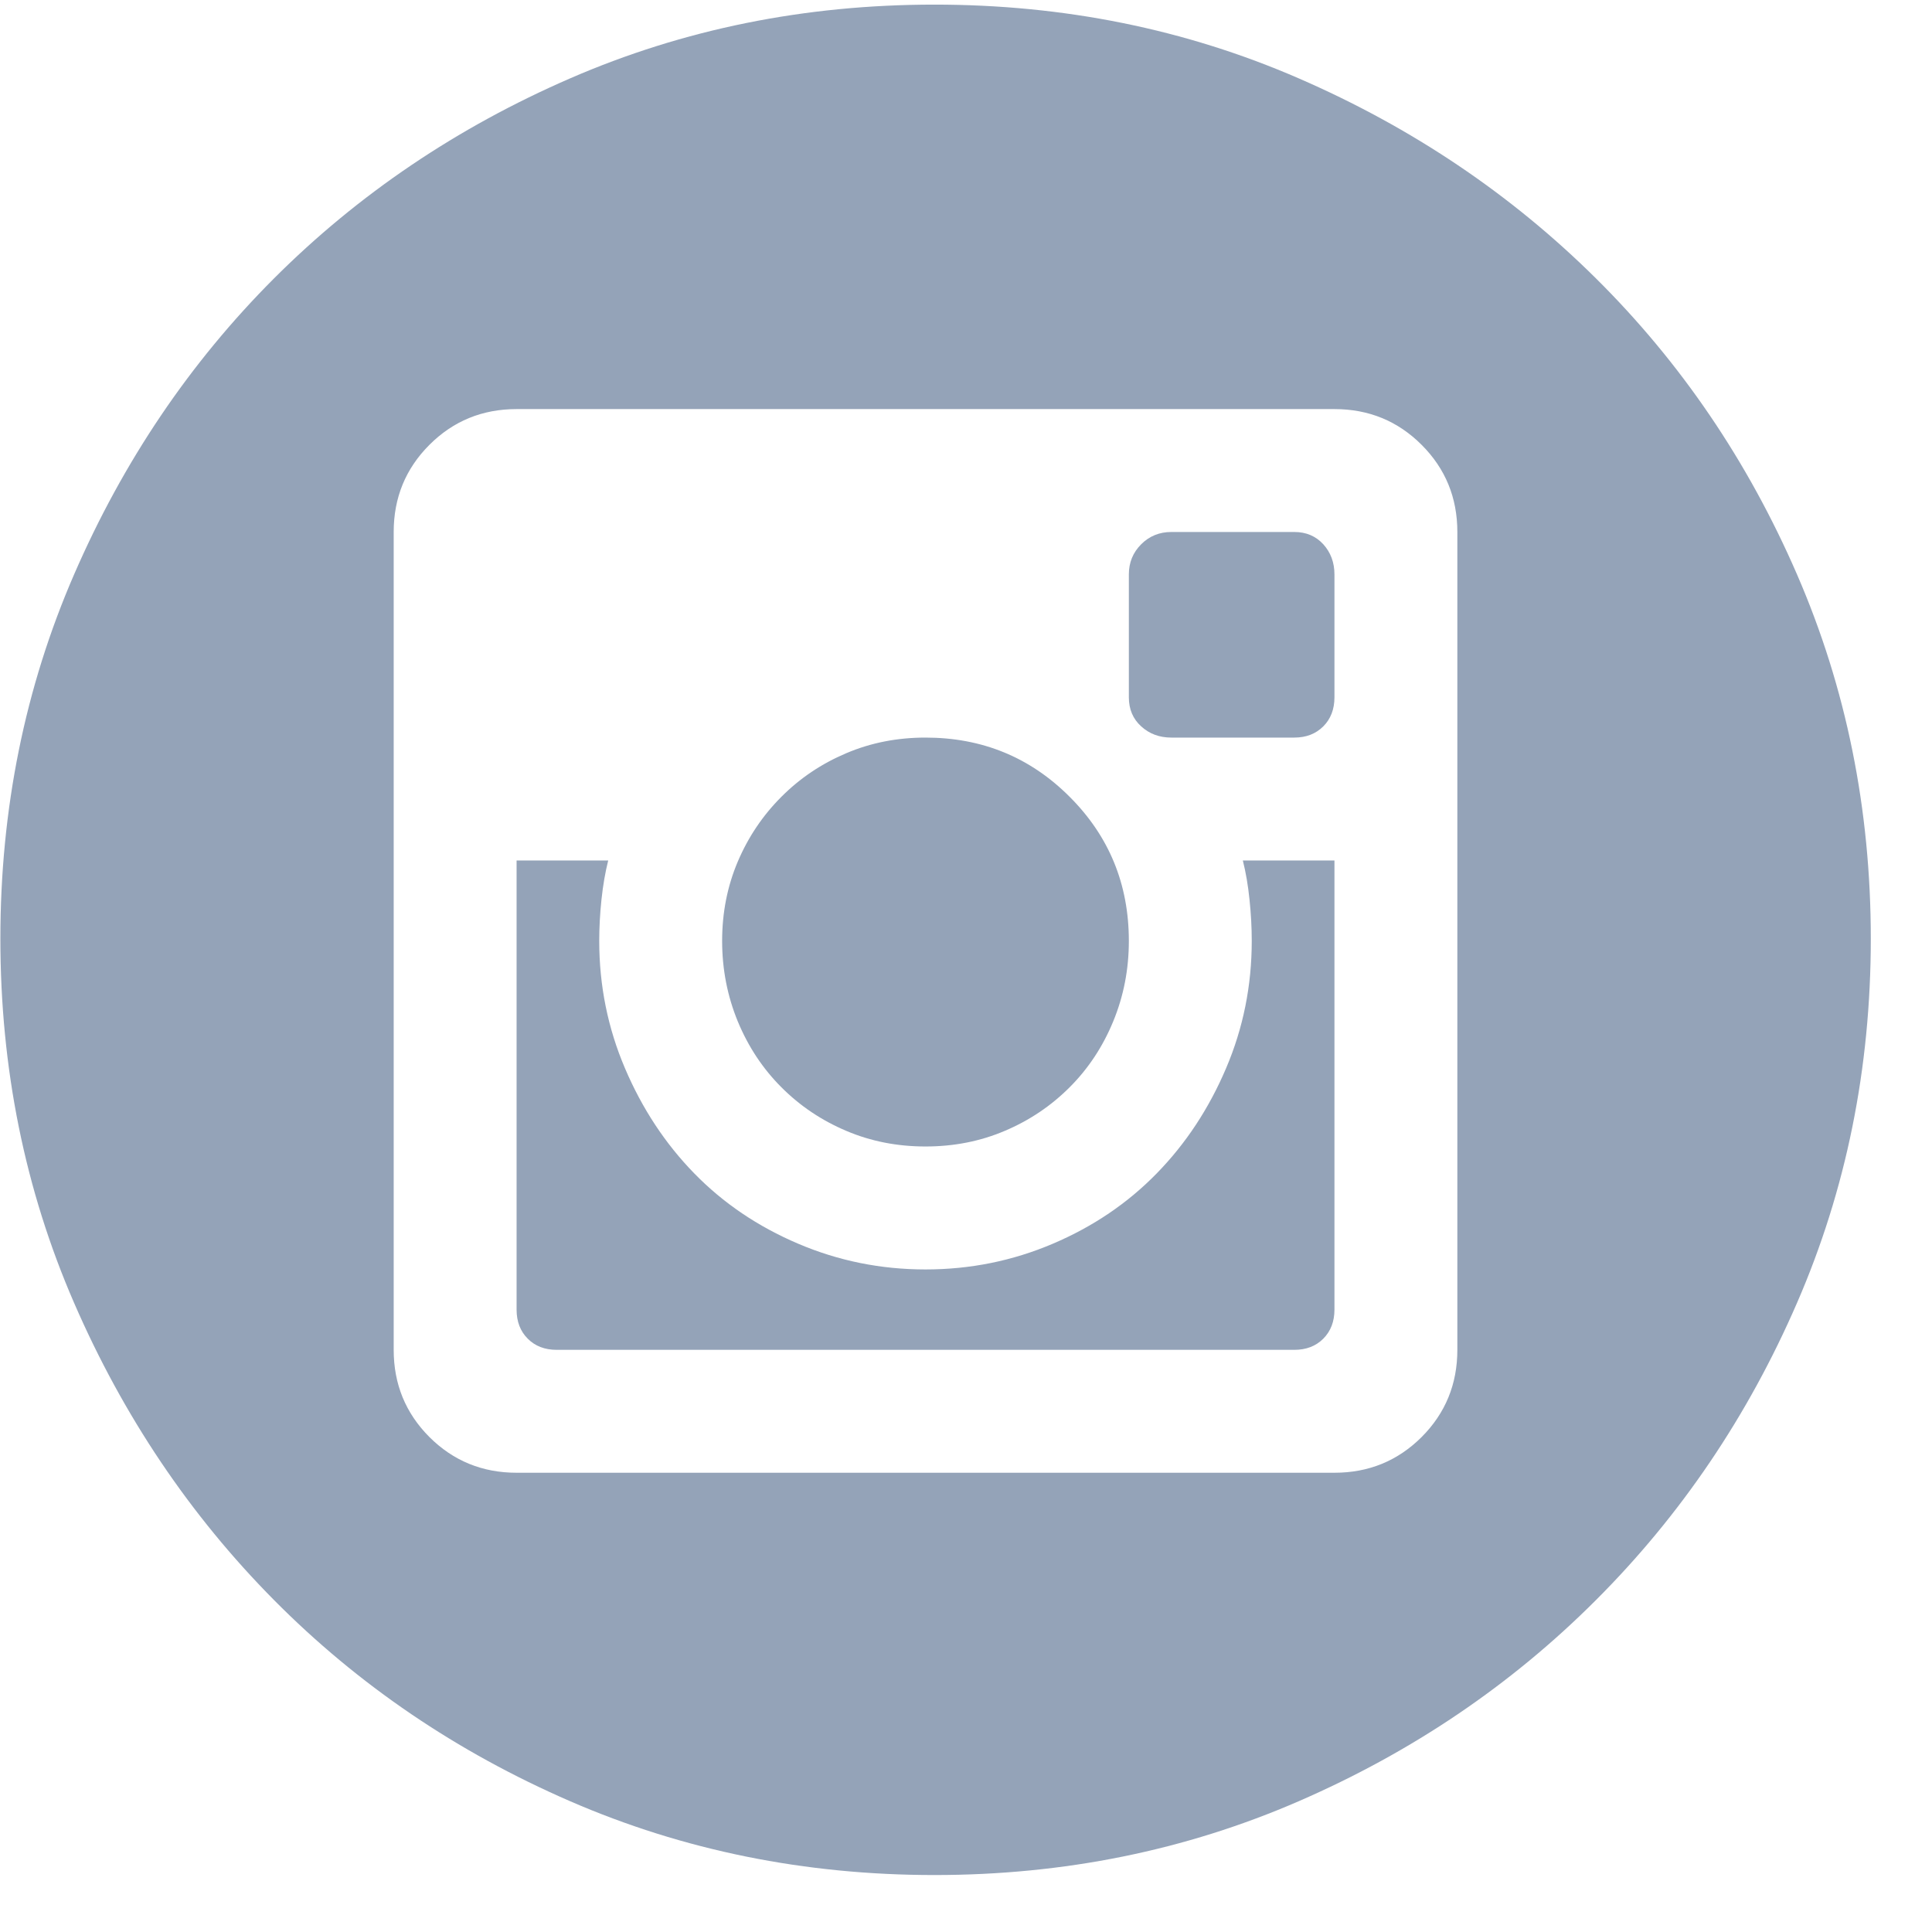 <svg width="31" height="31" viewBox="0 0 31 31" fill="none" xmlns="http://www.w3.org/2000/svg">
<path d="M14.85 18.396C14.396 18.396 13.972 18.313 13.578 18.145C13.183 17.978 12.836 17.745 12.538 17.446C12.239 17.147 12.006 16.795 11.838 16.389C11.671 15.982 11.587 15.552 11.587 15.098C11.587 14.643 11.671 14.219 11.838 13.825C12.006 13.43 12.239 13.084 12.538 12.785C12.836 12.486 13.183 12.253 13.578 12.086C13.972 11.918 14.396 11.835 14.85 11.835C15.759 11.835 16.53 12.151 17.163 12.785C17.797 13.418 18.113 14.189 18.113 15.098C18.113 15.552 18.03 15.982 17.862 16.389C17.695 16.795 17.462 17.147 17.163 17.446C16.864 17.745 16.518 17.978 16.123 18.145C15.729 18.313 15.305 18.396 14.85 18.396ZM20.085 15.098C20.085 14.883 20.073 14.661 20.049 14.434C20.026 14.207 19.99 13.998 19.942 13.807H21.412V21.014C21.412 21.205 21.352 21.36 21.233 21.48C21.113 21.6 20.958 21.659 20.767 21.659H8.934C8.743 21.659 8.587 21.6 8.468 21.48C8.348 21.36 8.289 21.205 8.289 21.014V13.807H9.759C9.711 13.998 9.675 14.207 9.651 14.434C9.627 14.661 9.615 14.883 9.615 15.098C9.615 15.815 9.753 16.496 10.028 17.141C10.303 17.787 10.673 18.349 11.139 18.827C11.605 19.305 12.161 19.681 12.807 19.956C13.452 20.231 14.133 20.369 14.85 20.369C15.568 20.369 16.249 20.231 16.894 19.956C17.54 19.681 18.095 19.305 18.561 18.827C19.028 18.349 19.398 17.787 19.673 17.141C19.948 16.496 20.085 15.815 20.085 15.098ZM14.994 0.074C17.073 0.074 19.022 0.468 20.838 1.257C22.655 2.046 24.245 3.116 25.607 4.466C26.97 5.817 28.046 7.4 28.834 9.217C29.623 11.034 30.018 12.982 30.018 15.062C30.018 17.141 29.623 19.09 28.834 20.906C28.046 22.723 26.97 24.313 25.607 25.675C24.245 27.038 22.655 28.113 20.838 28.902C19.022 29.691 17.073 30.086 14.994 30.086C12.914 30.086 10.966 29.691 9.149 28.902C7.332 28.113 5.749 27.038 4.398 25.675C3.048 24.313 1.978 22.723 1.189 20.906C0.4 19.09 0.006 17.141 0.006 15.062C0.006 12.982 0.4 11.034 1.189 9.217C1.978 7.4 3.048 5.817 4.398 4.466C5.749 3.116 7.332 2.046 9.149 1.257C10.966 0.468 12.914 0.074 14.994 0.074ZM23.384 8.536C23.384 7.986 23.193 7.52 22.811 7.138C22.428 6.755 21.962 6.564 21.412 6.564H8.289C7.739 6.564 7.273 6.755 6.89 7.138C6.508 7.52 6.317 7.986 6.317 8.536V21.659C6.317 22.209 6.508 22.675 6.89 23.058C7.273 23.44 7.739 23.631 8.289 23.631H21.412C21.962 23.631 22.428 23.44 22.811 23.058C23.193 22.675 23.384 22.209 23.384 21.659V8.536ZM20.767 8.536C20.958 8.536 21.113 8.602 21.233 8.733C21.352 8.865 21.412 9.026 21.412 9.217V11.189C21.412 11.38 21.352 11.536 21.233 11.655C21.113 11.775 20.958 11.835 20.767 11.835H18.795C18.603 11.835 18.442 11.775 18.311 11.655C18.179 11.536 18.113 11.38 18.113 11.189V9.217C18.113 9.026 18.179 8.865 18.311 8.733C18.442 8.602 18.603 8.536 18.795 8.536H20.767Z" fill="#94A3B8"/>
</svg>
